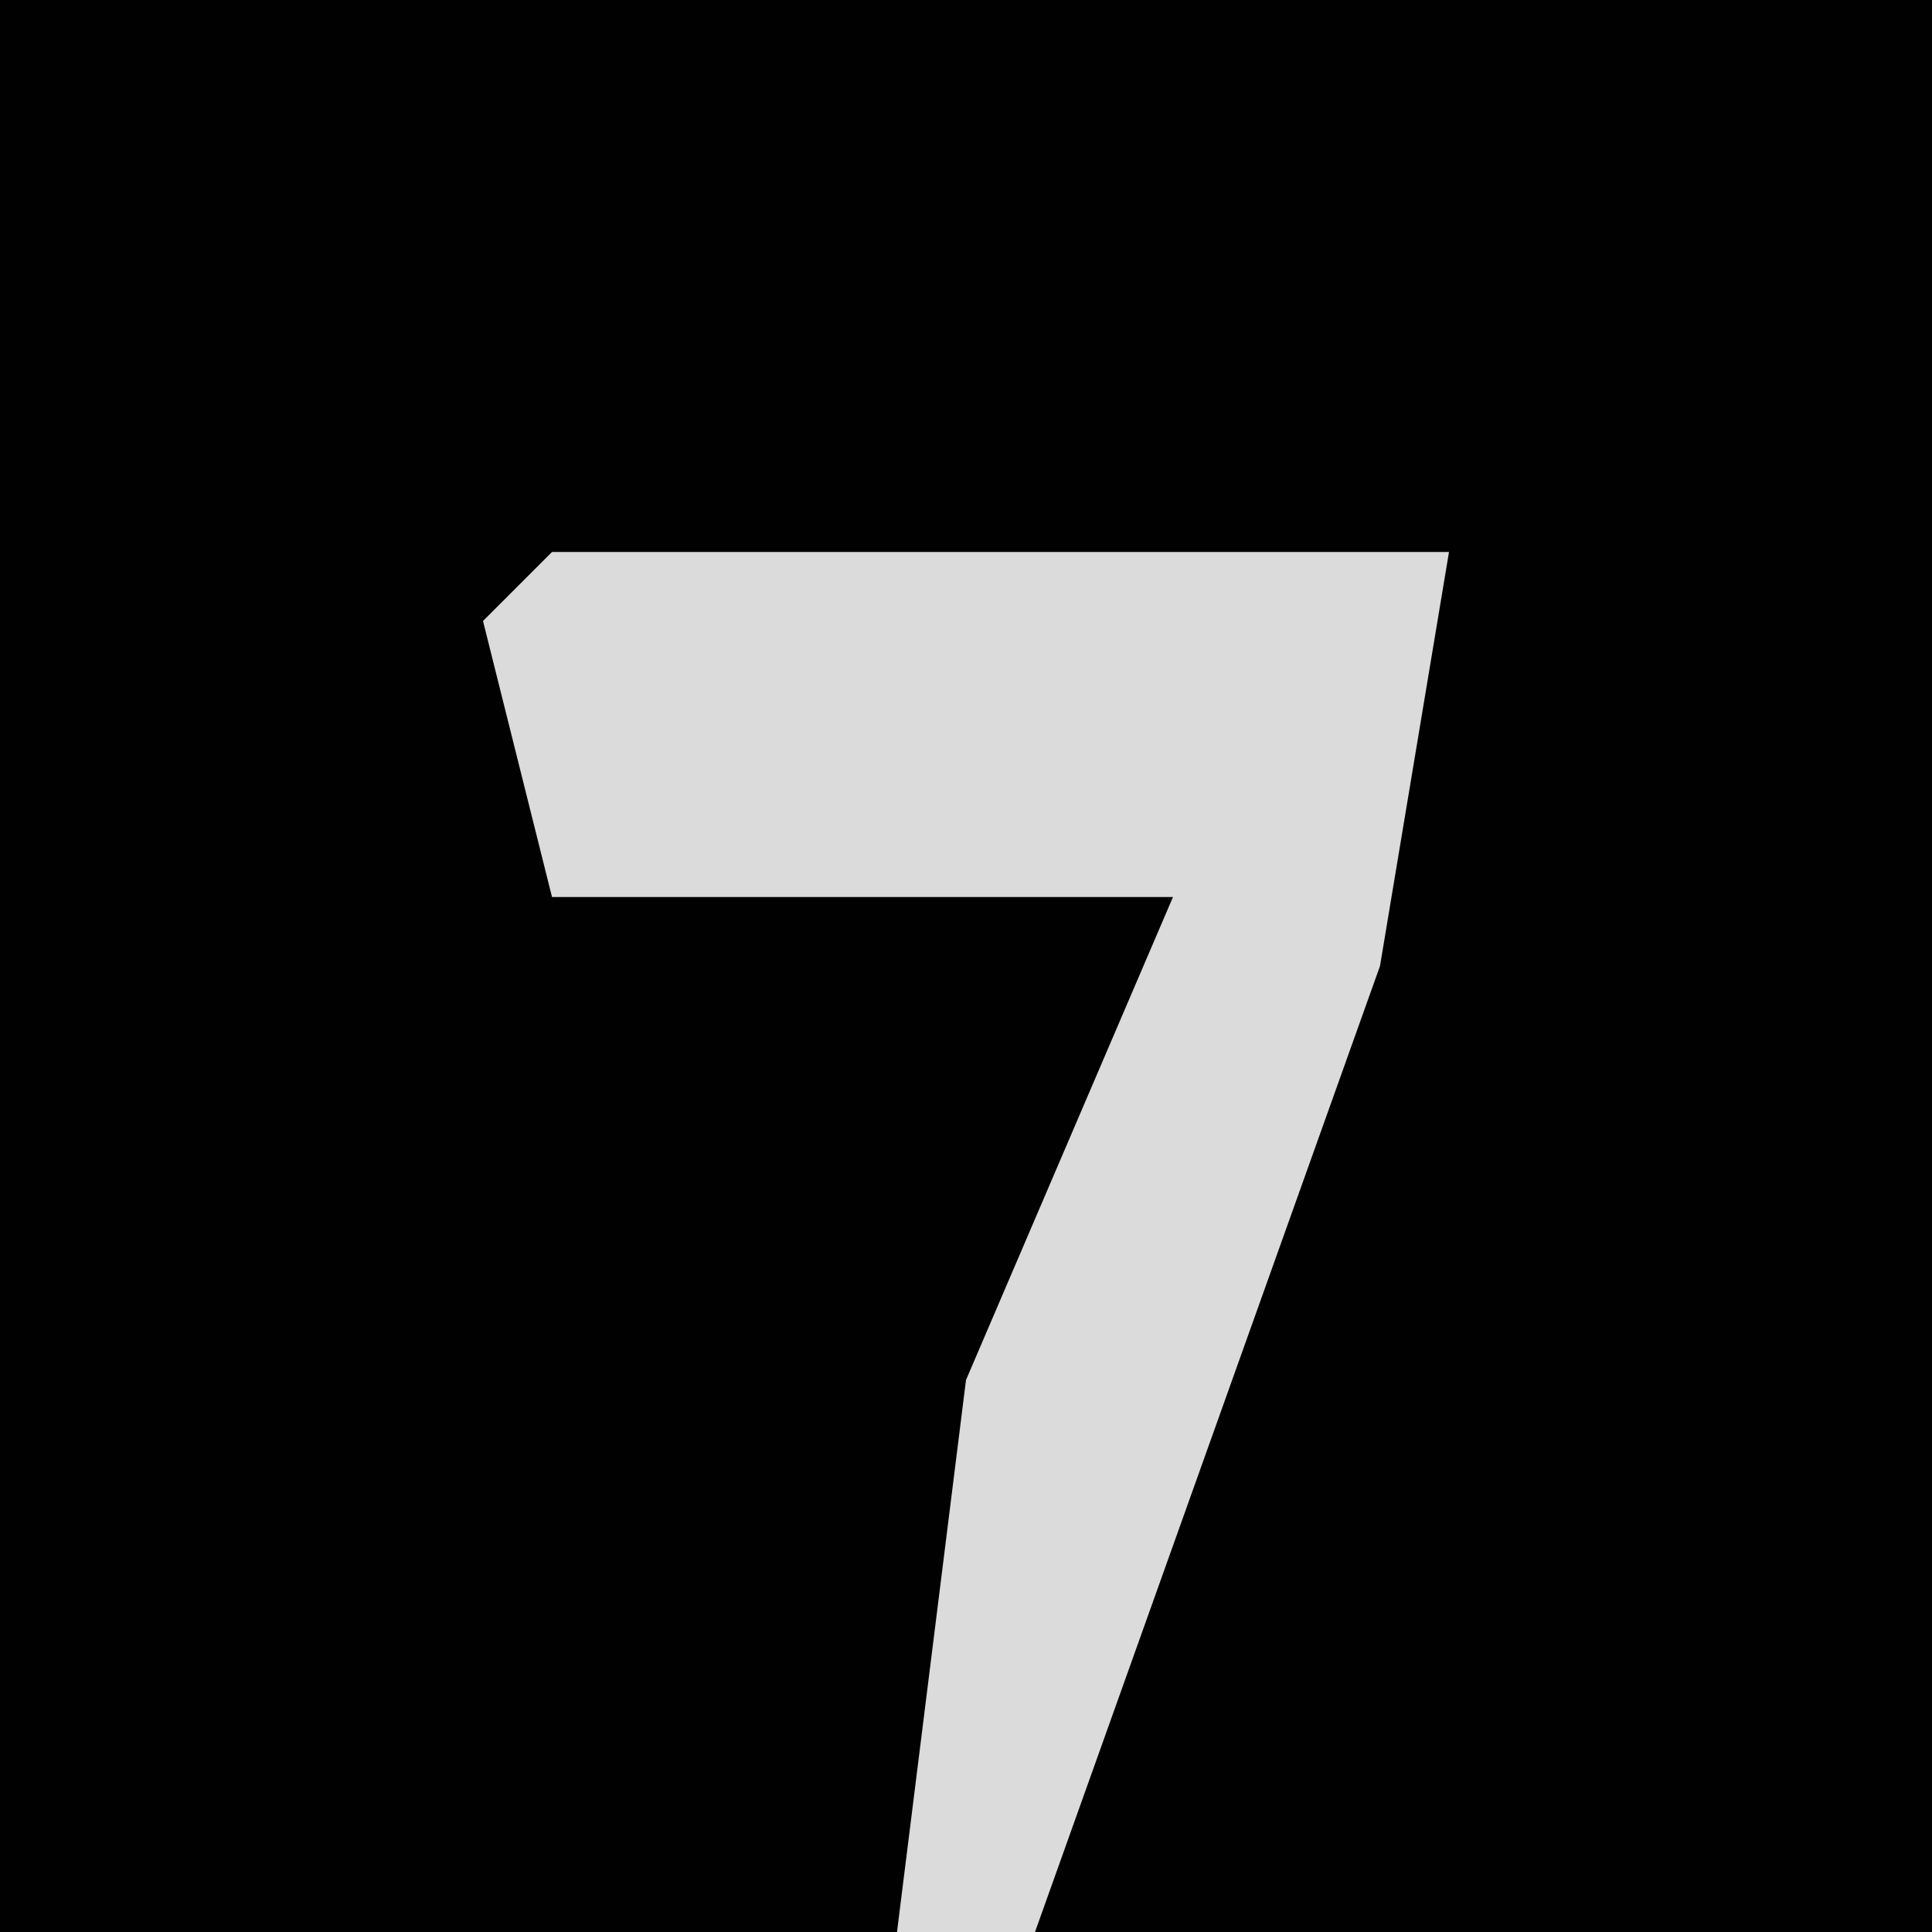 <?xml version="1.0" encoding="UTF-8"?>
<svg version="1.1" xmlns="http://www.w3.org/2000/svg" width="28" height="28">
<path d="M0,0 L28,0 L28,28 L0,28 Z " fill="#010101" transform="translate(0,0)"/>
<path d="M0,0 L13,0 L12,6 L7,20 L5,20 L6,12 L9,5 L0,5 L-1,1 Z " fill="#DBDBDB" transform="translate(8,8)"/>
</svg>
